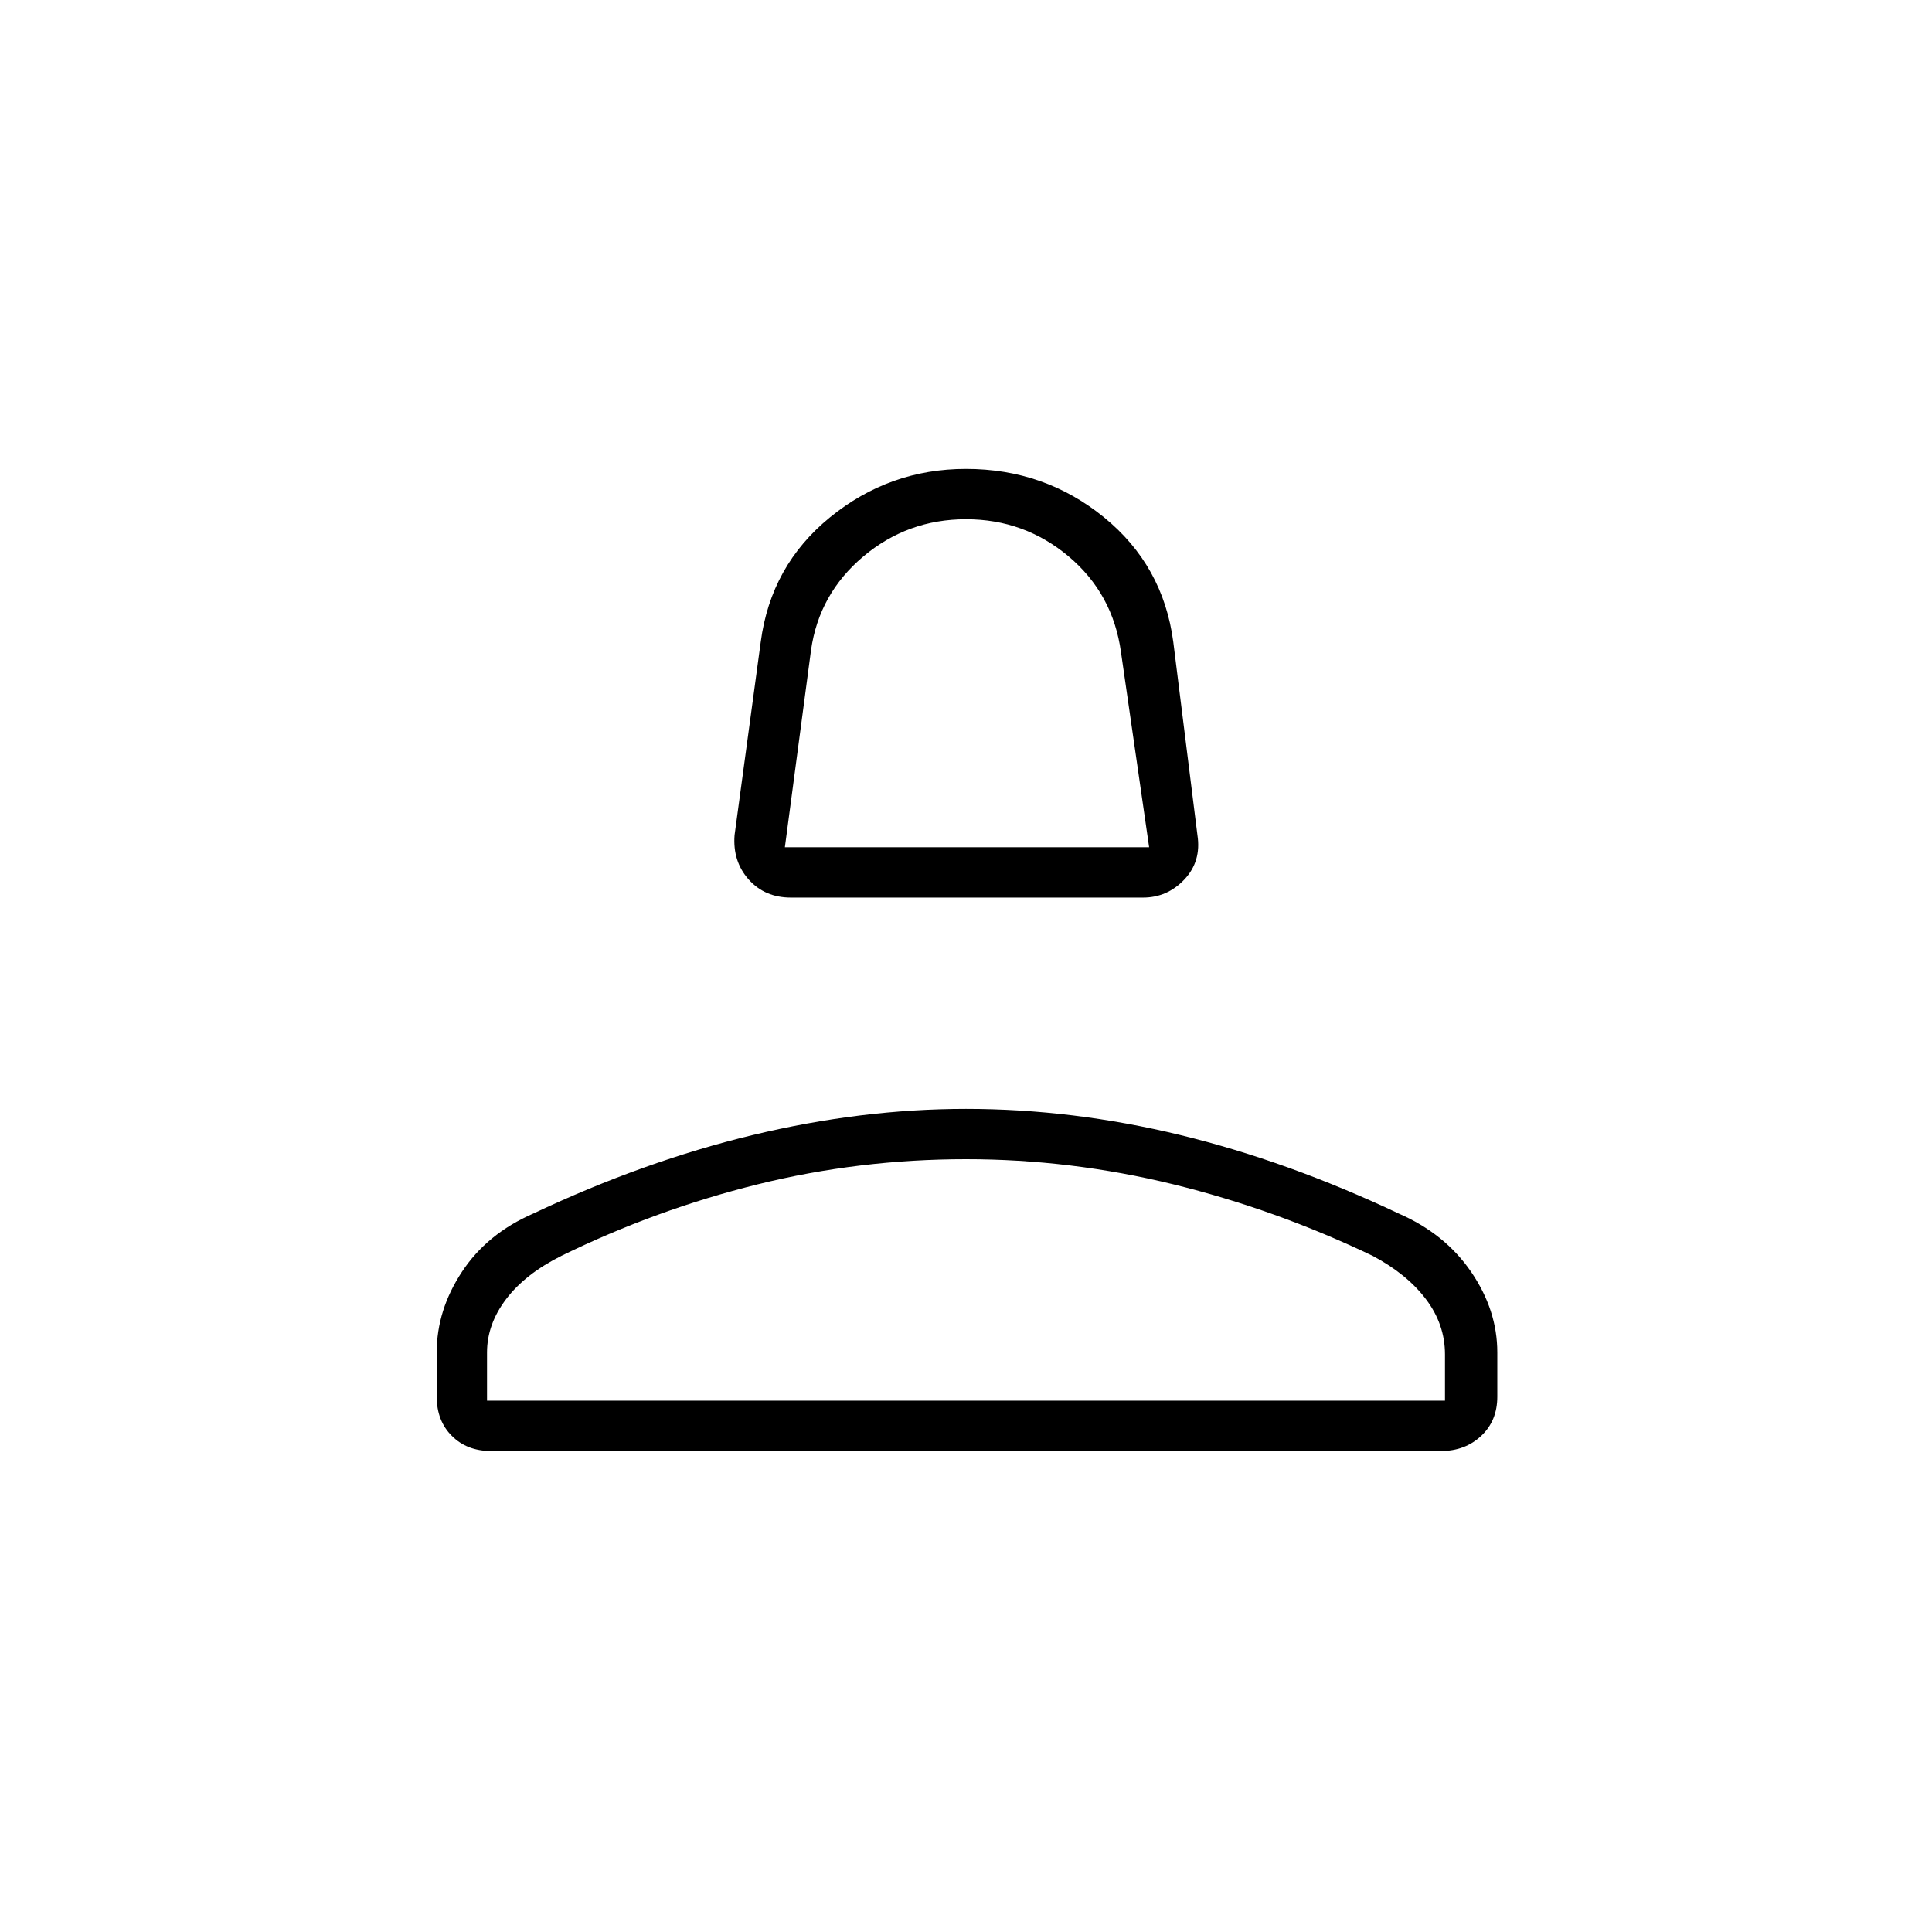 <svg xmlns="http://www.w3.org/2000/svg" height="24" width="24"><path d="M9.825 11.15q-.325 0-.525-.225t-.175-.55l.325-2.4q.125-.95.862-1.55.738-.6 1.688-.6.975 0 1.713.6.737.6.862 1.55l.3 2.4q.05.325-.162.55-.213.225-.513.225Zm-.075-.625h4.525l-.35-2.425q-.1-.725-.65-1.188-.55-.462-1.275-.462-.725 0-1.275.462-.55.463-.65 1.163Zm-3.65 7.5q-.3 0-.487-.188-.188-.187-.188-.487v-.55q0-.525.313-1 .312-.475.887-.725Q8 14.425 9.35 14.1q1.35-.325 2.65-.325 1.325 0 2.663.325 1.337.325 2.712.975.575.25.9.725.325.475.325 1v.55q0 .3-.2.487-.2.188-.5.188Zm-.05-.625h11.9v-.575q0-.375-.238-.688-.237-.312-.662-.537-1.2-.575-2.475-.888Q13.3 14.4 12 14.4q-1.325 0-2.587.312-1.263.313-2.438.888-.45.225-.687.537-.238.313-.238.663Zm5.95 0Zm0-6.875Z"/></svg>